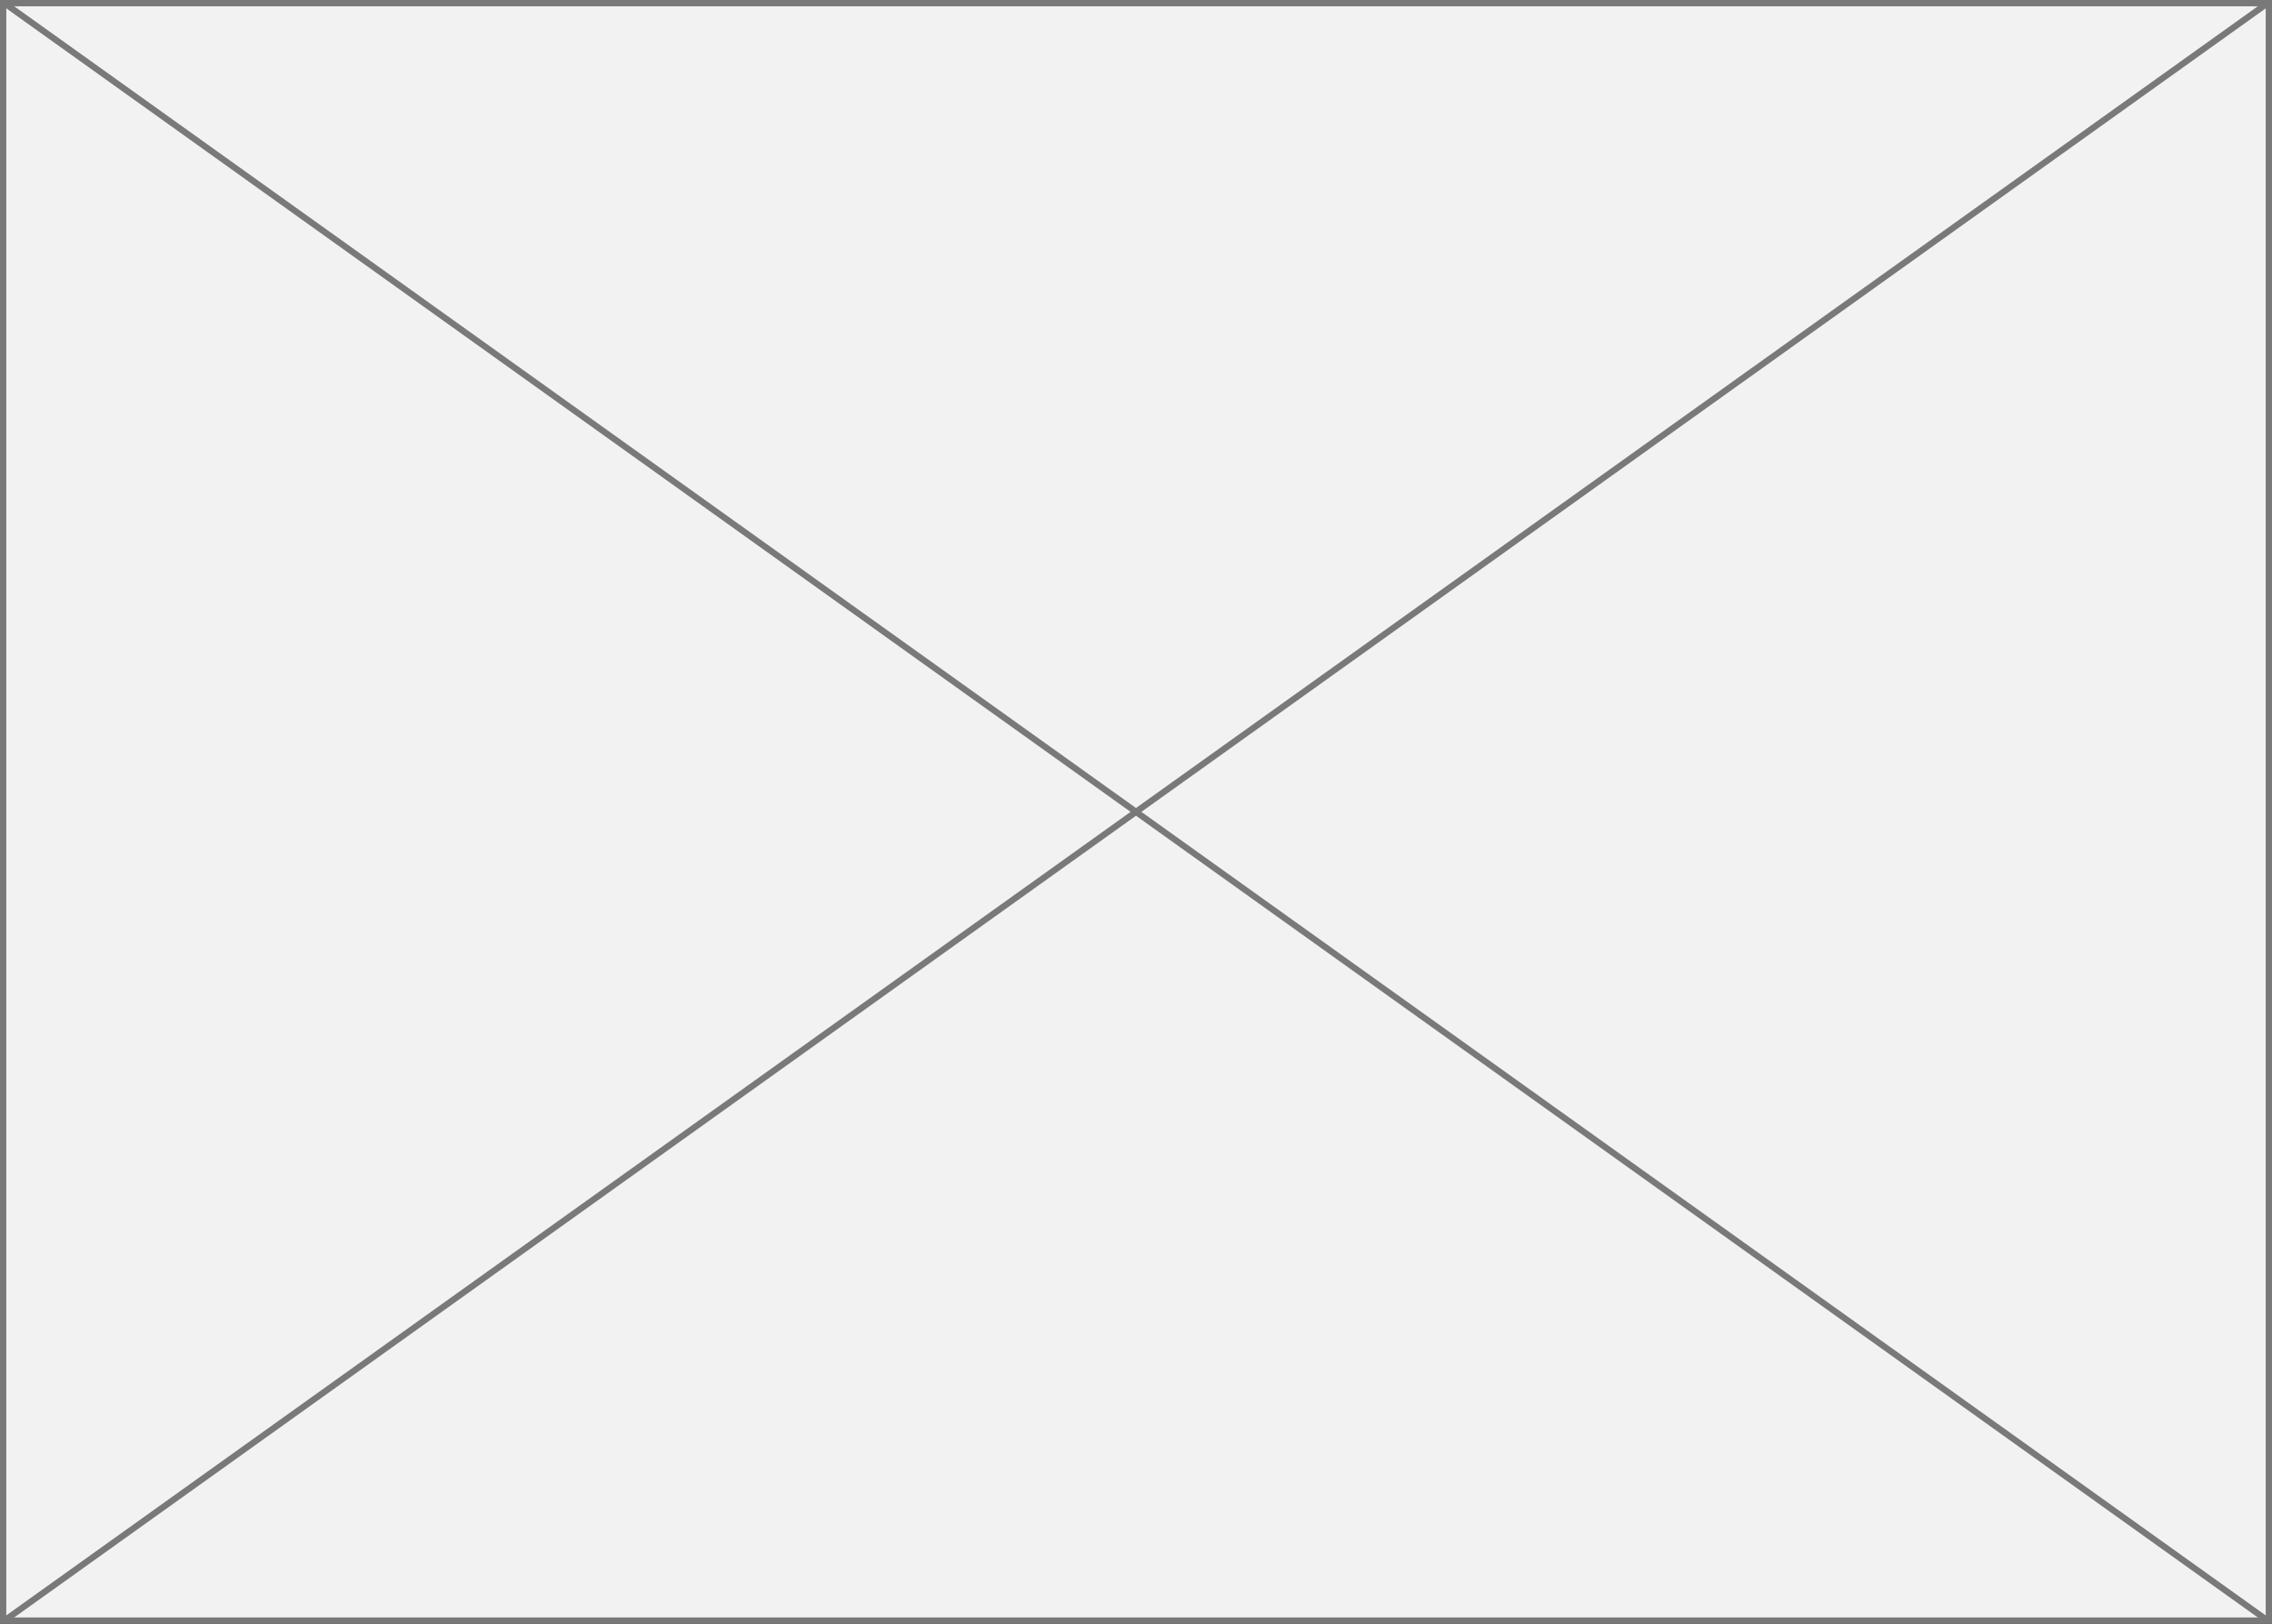 ﻿<?xml version="1.0" encoding="utf-8"?>
<svg version="1.1" xmlns:xlink="http://www.w3.org/1999/xlink" width="361px" height="258px" xmlns="http://www.w3.org/2000/svg">
  <rect width="100%" height="100%" fill="#333333" stroke="none"/>
  <g transform="matrix(1 0 0 1 -350 -2285 )">
    <path d="M 350.5 2285.5  L 710.5 2285.5  L 710.5 2542.5  L 350.5 2542.5  L 350.5 2285.5  Z " fill-rule="nonzero" fill="#f2f2f2" stroke="none" />
    <path d="M 350.5 2285.5  L 710.5 2285.5  L 710.5 2542.5  L 350.5 2542.5  L 350.5 2285.5  Z " stroke-width="1" stroke="#797979" fill="none" />
    <path d="M 350.569 2285.407  L 710.431 2542.593  M 710.431 2285.407  L 350.569 2542.593  " stroke-width="1" stroke="#797979" fill="none" />
  </g>
</svg>
